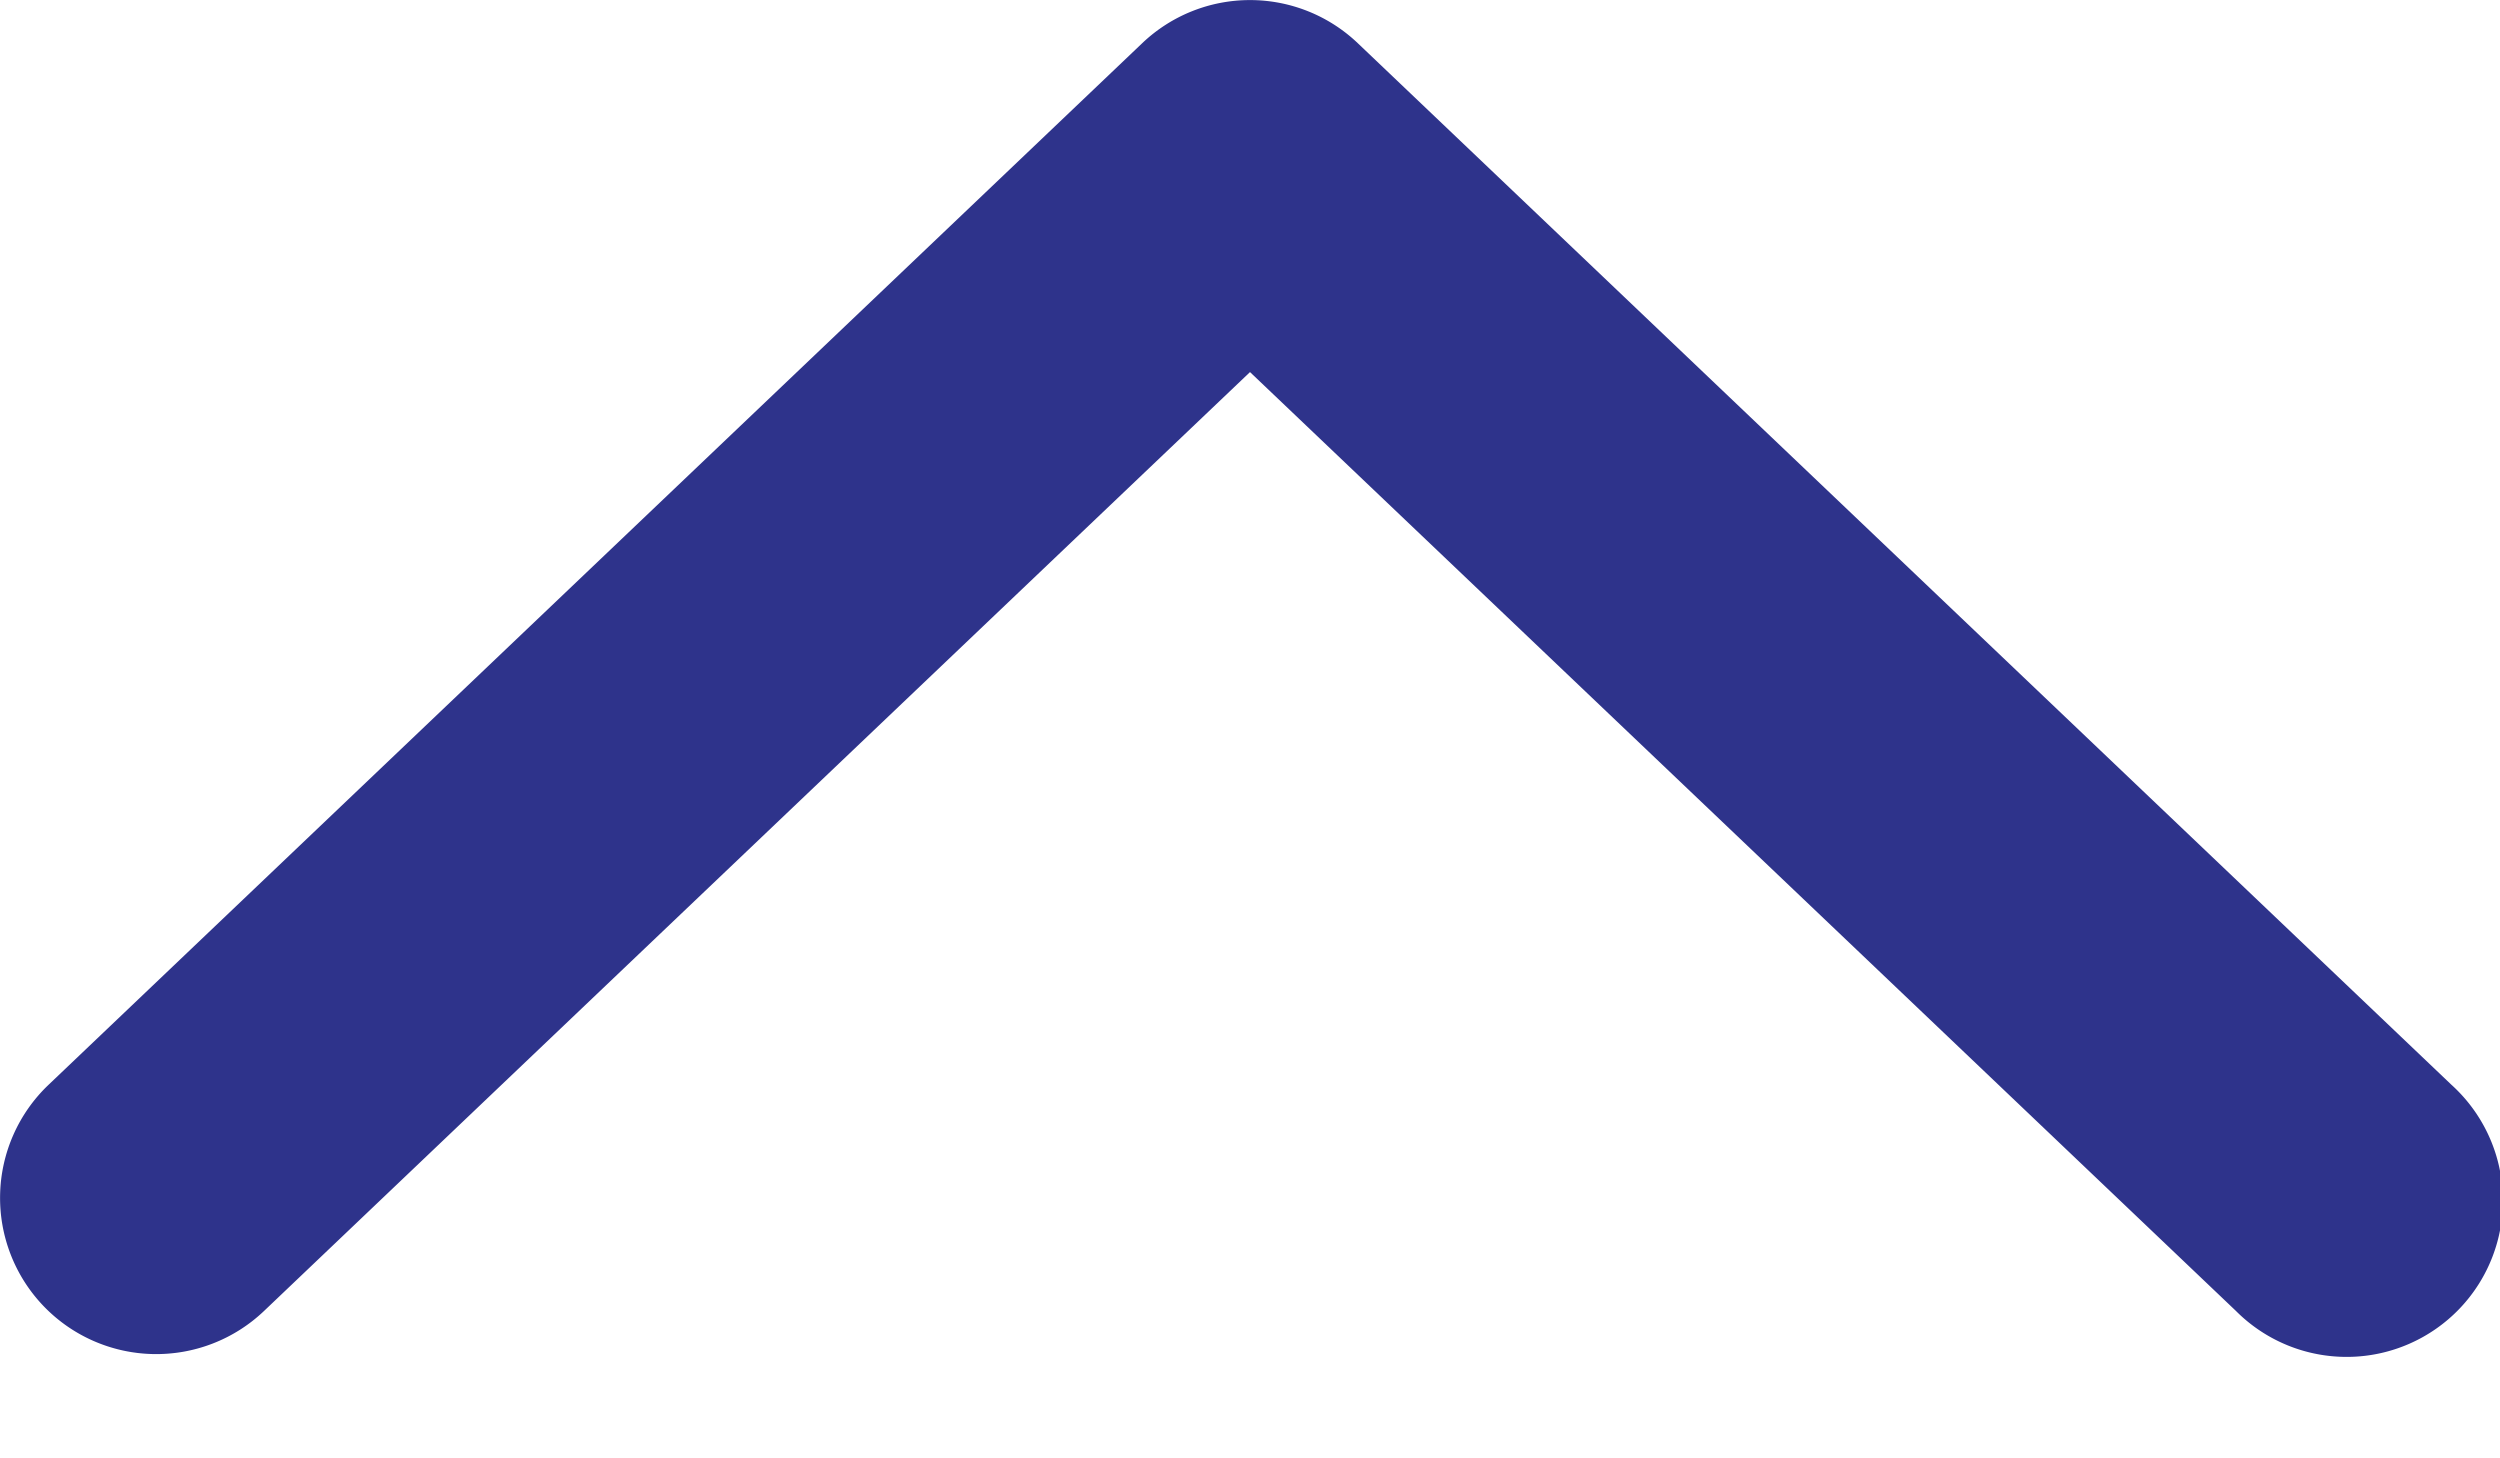 <svg width="12" height="7" fill="none" xmlns="http://www.w3.org/2000/svg"><path fill-rule="evenodd" clip-rule="evenodd" d="M.207 6.267a.75.75 0 001.06.026L6 1.786l4.733 4.507a.75.75 0 101.034-1.086l-5.25-5a.75.75 0 00-1.034 0l-5.25 5a.75.75 0 00-.026 1.06z" fill="#2E338B"/></svg>